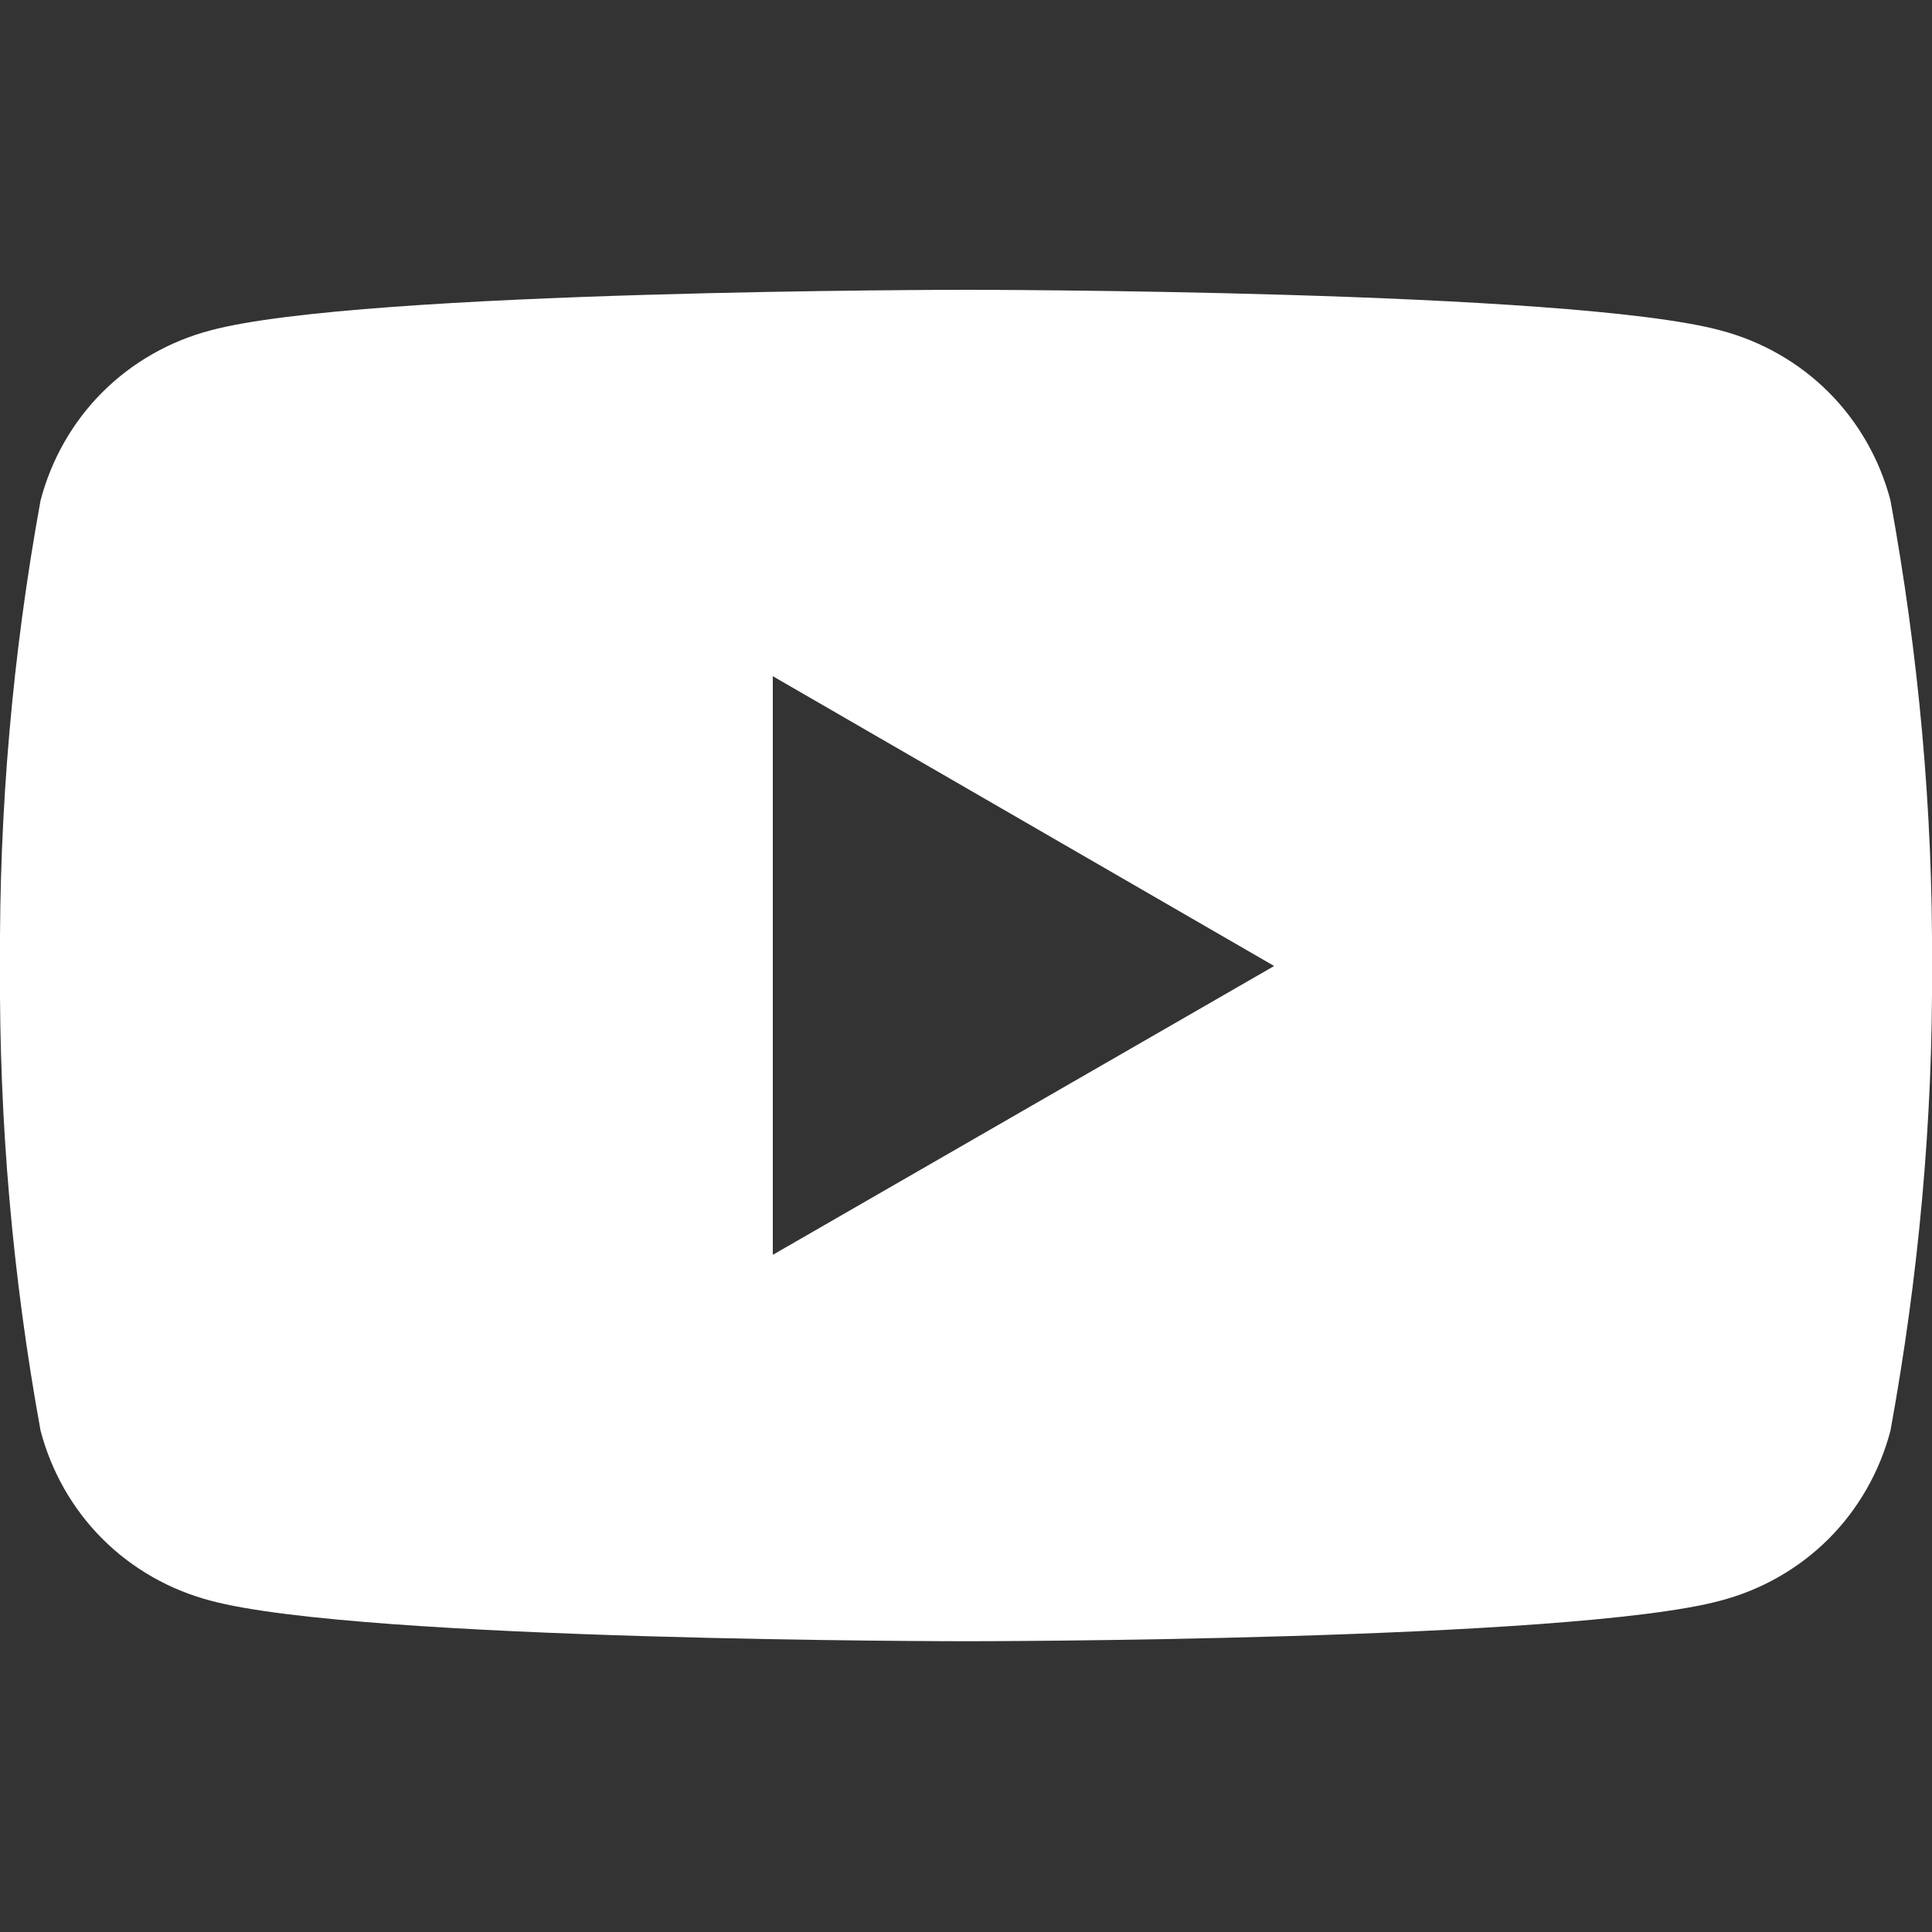 <svg width="20" height="20" viewBox="0 0 20 20" fill="none" xmlns="http://www.w3.org/2000/svg" xmlns:xlink="http://www.w3.org/1999/xlink">
	<rect x="0" y="0" width="20" height="20" fill="#333333" stroke="none"/>
	<desc>
			Created with Pixso.
	</desc>
	<defs>
		<clipPath id="clip7_170">
			<rect id="SVG" width="20" height="20" fill="white" fill-opacity="0"/>
		</clipPath>
	</defs>
	<g clip-path="url(#clip7_170)">
		<path id="Vector" d="M19.57 5.18C19.46 4.76 19.24 4.37 18.93 4.06C18.62 3.75 18.23 3.53 17.81 3.42C16.25 3 10 3 10 3C10 3 3.74 3 2.18 3.42C1.76 3.53 1.37 3.75 1.06 4.06C0.75 4.37 0.53 4.76 0.42 5.18C0.13 6.77 -0.01 8.38 0 10C-0.01 11.61 0.13 13.22 0.42 14.81C0.53 15.23 0.75 15.62 1.06 15.93C1.37 16.24 1.76 16.46 2.18 16.57C3.74 16.99 10 16.99 10 16.99C10 16.99 16.25 16.99 17.81 16.57C18.23 16.46 18.62 16.24 18.93 15.93C19.24 15.62 19.46 15.23 19.57 14.81C19.86 13.22 20.01 11.61 20 10C20.01 8.38 19.86 6.77 19.57 5.18ZM8 12.99L8 7L13.19 10L8 12.99Z" fill="#FFFFFF" fill-opacity="1" fill-rule="nonzero"/>
	</g>
</svg>
